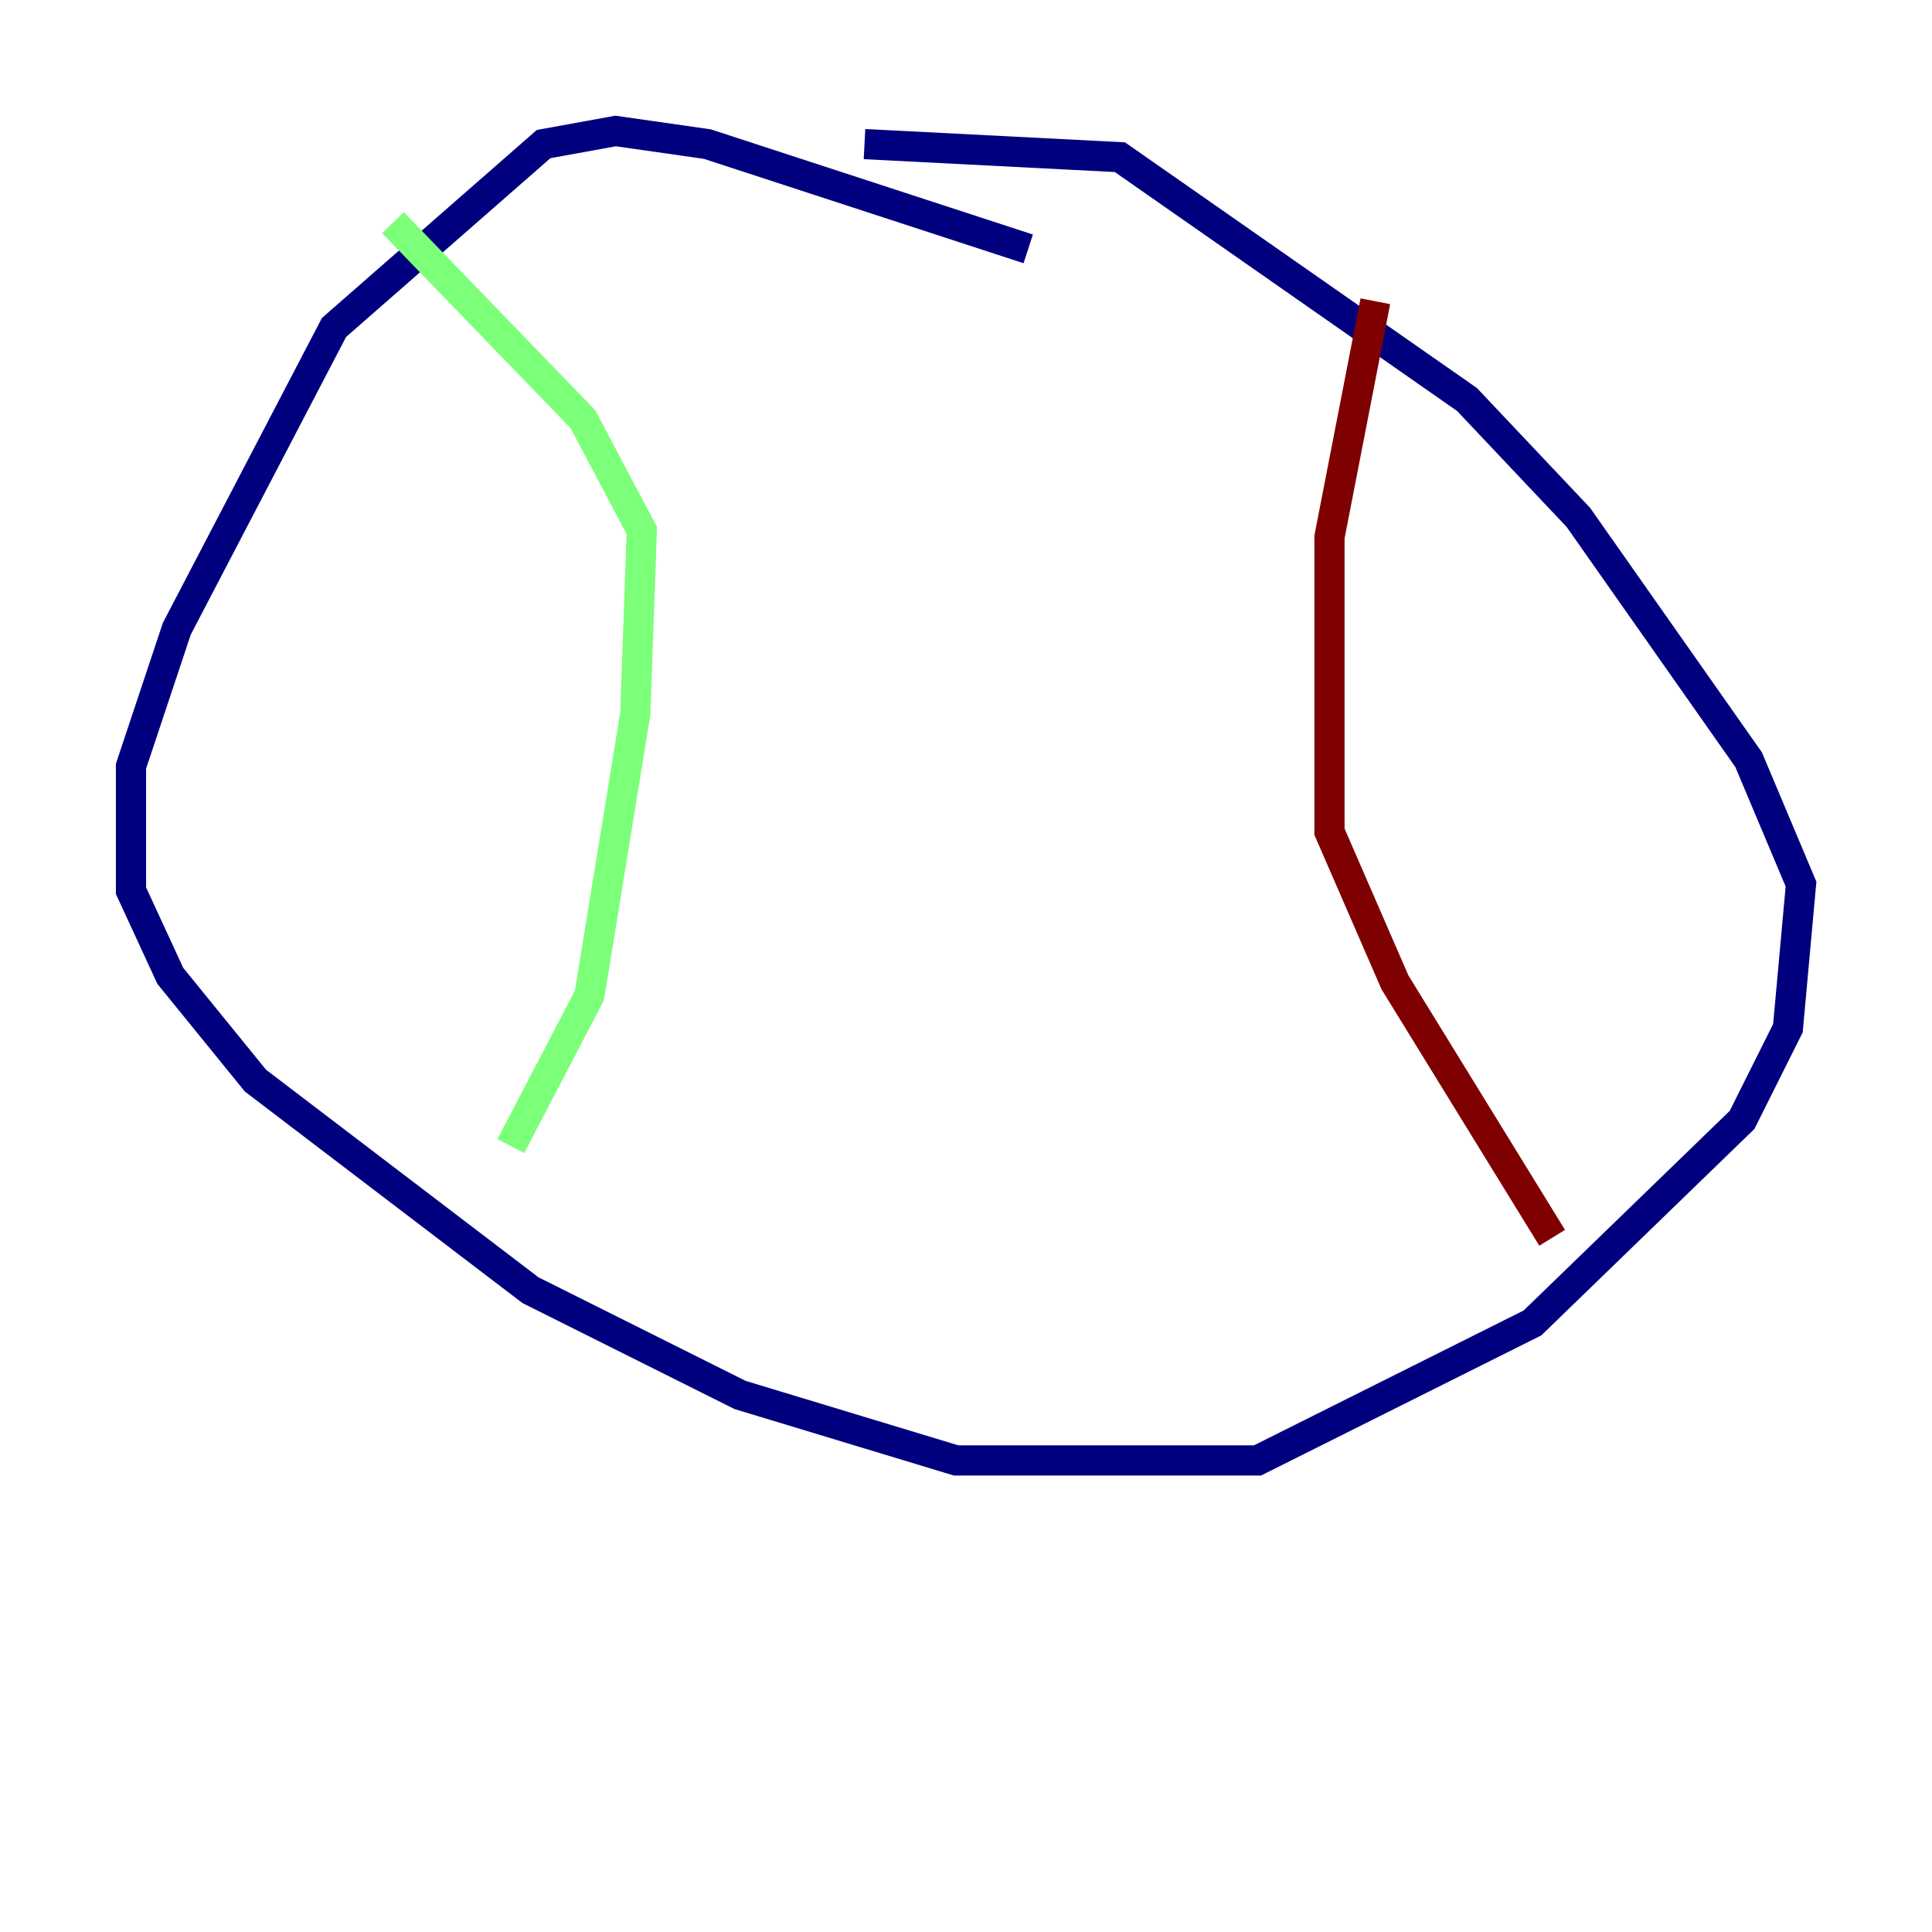 <?xml version="1.0" encoding="utf-8" ?>
<svg baseProfile="tiny" height="128" version="1.2" viewBox="0,0,128,128" width="128" xmlns="http://www.w3.org/2000/svg" xmlns:ev="http://www.w3.org/2001/xml-events" xmlns:xlink="http://www.w3.org/1999/xlink"><defs /><polyline fill="none" points="68.122,16.488 46.861,9.546 40.786,8.678 36.014,9.546 22.129,21.695 11.715,41.654 8.678,50.766 8.678,59.01 11.281,64.651 16.922,71.593 35.146,85.478 49.031,92.42 63.349,96.759 83.308,96.759 101.532,87.647 115.417,74.197 118.454,68.122 119.322,58.576 115.851,50.332 104.57,34.278 97.193,26.468 74.197,10.414 57.275,9.546" stroke="#00007f" stroke-width="2" /><polyline fill="none" points="26.034,14.752 38.617,27.77 42.522,35.146 42.088,47.295 39.051,65.953 33.844,75.932" stroke="#7cff79" stroke-width="2" /><polyline fill="none" points="91.119,19.959 88.081,35.58 88.081,55.105 92.42,65.085 102.834,82.007" stroke="#7f0000" stroke-width="2" /></svg>